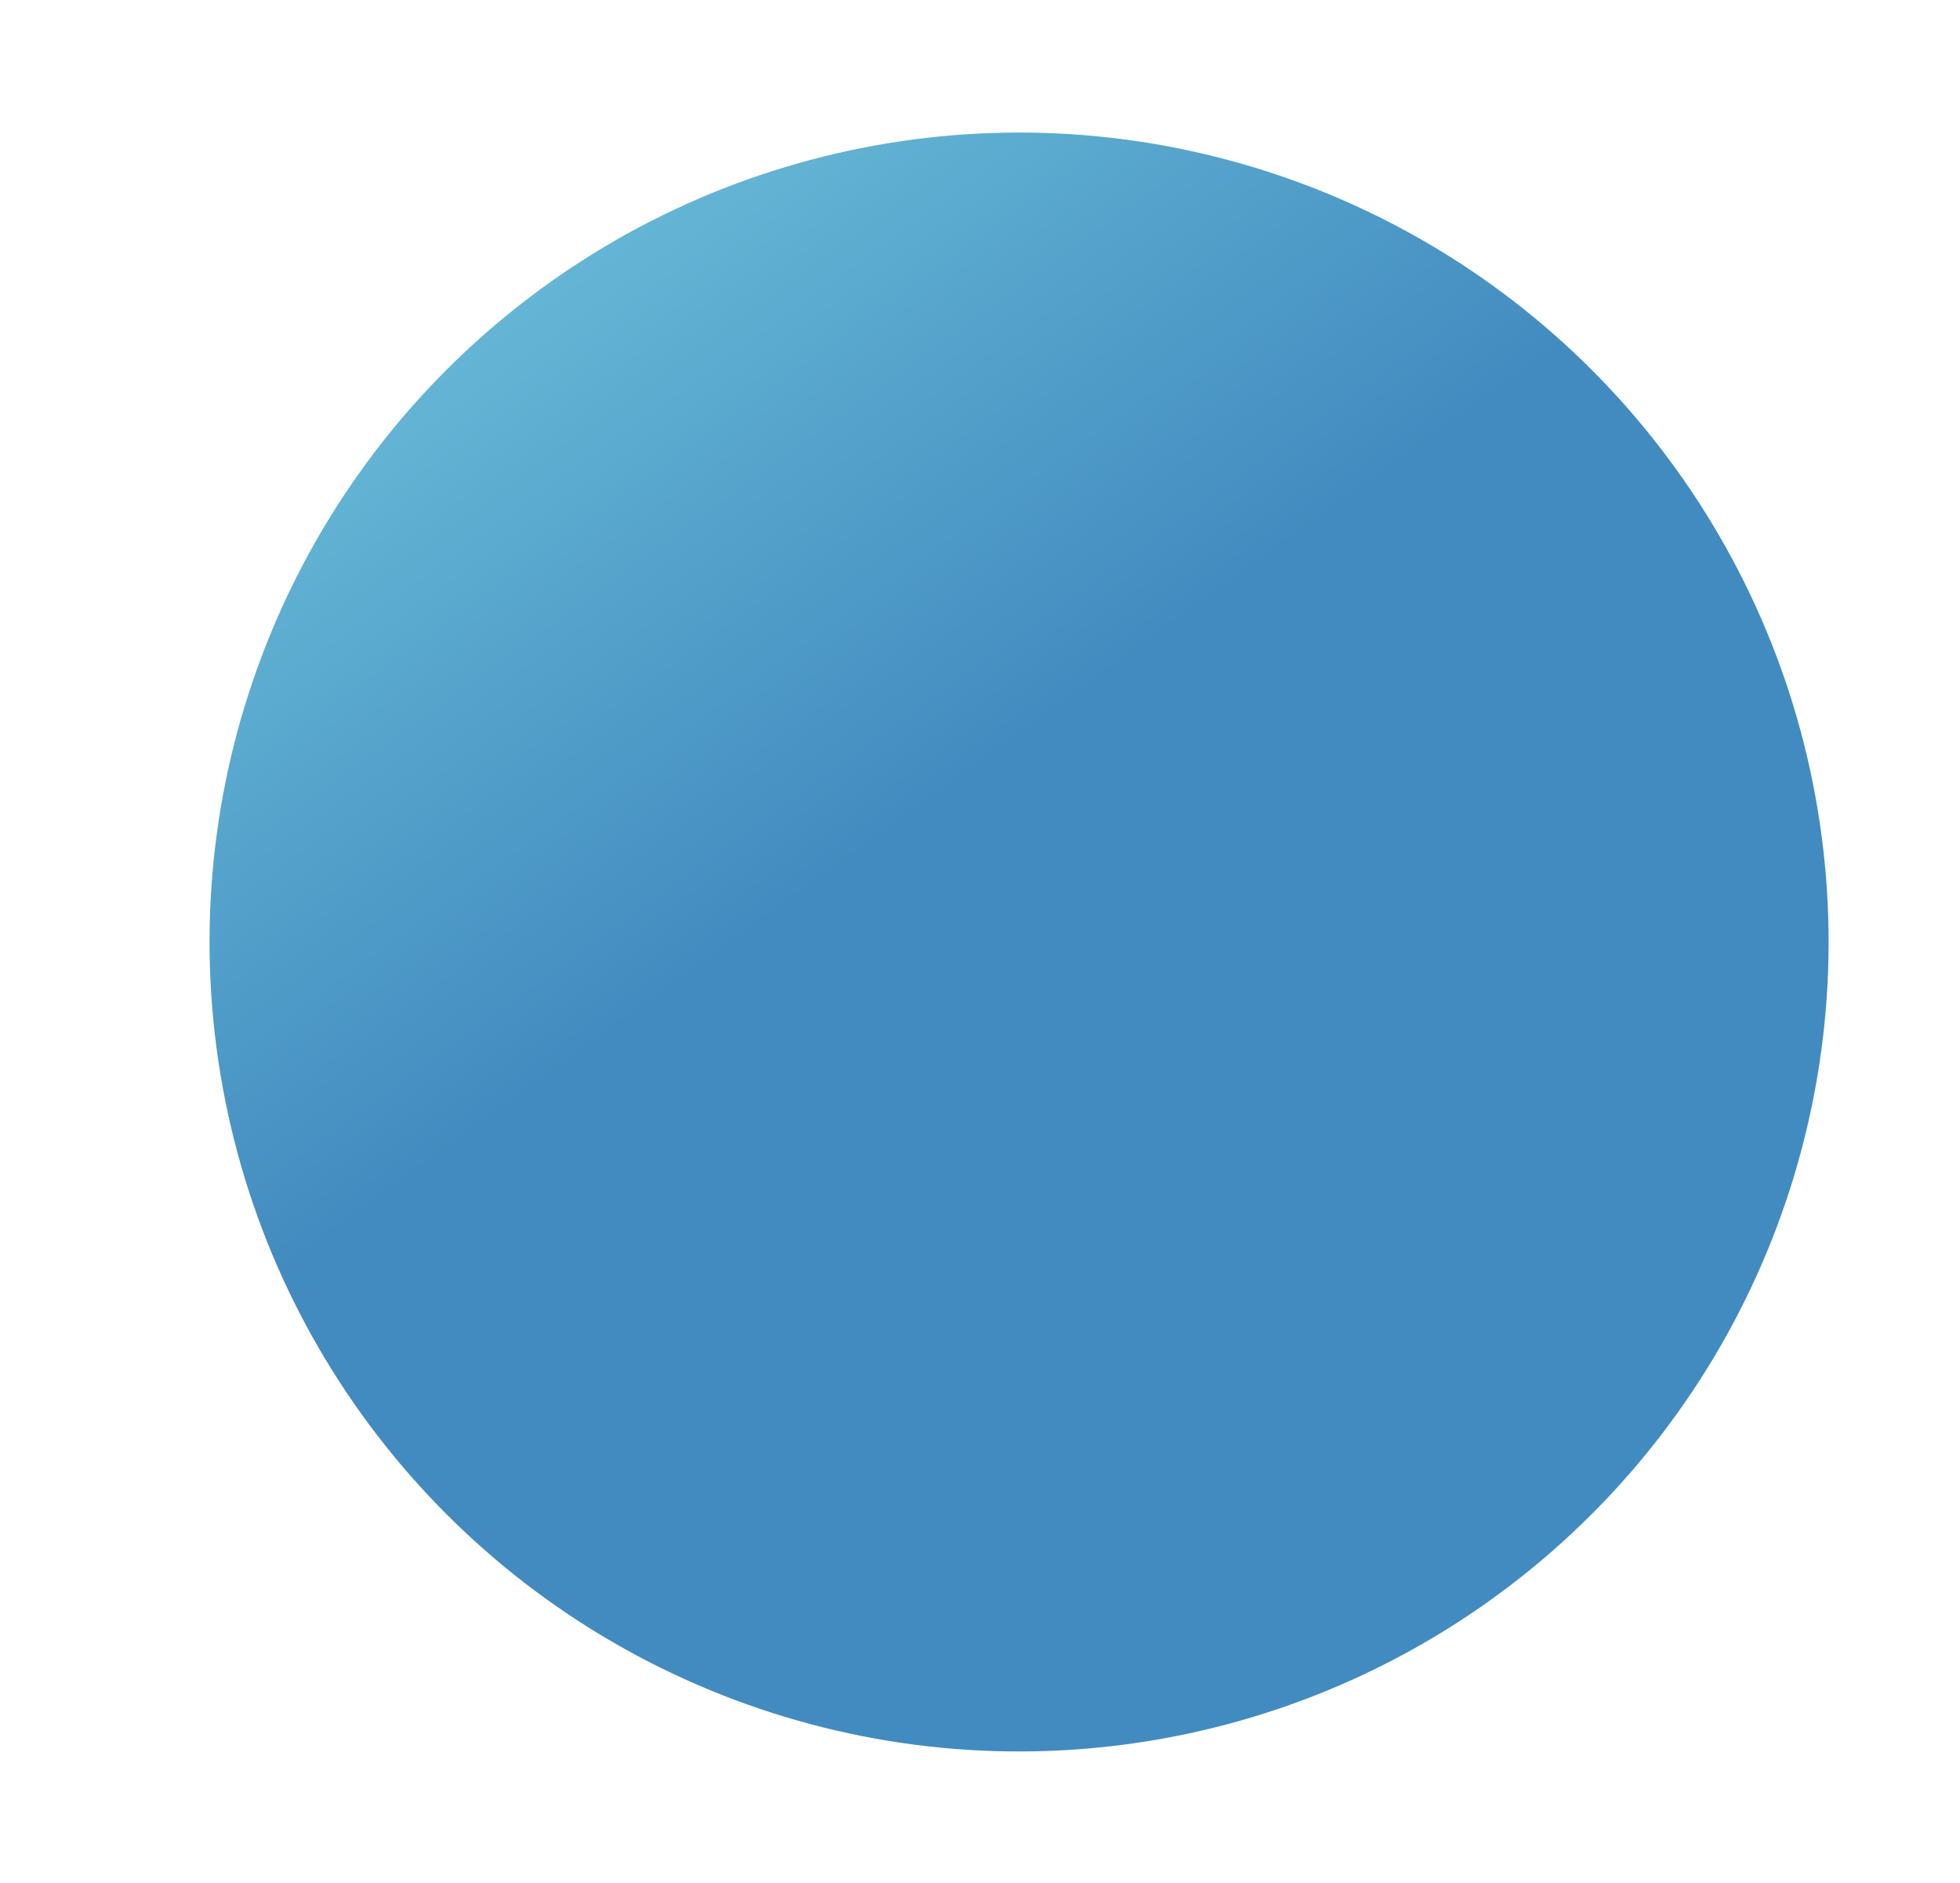 <svg width="331" height="318" viewBox="0 0 331 318" fill="none" xmlns="http://www.w3.org/2000/svg">
<g filter="url(#filter0_d_740_10813)">
<circle r="136.709" transform="matrix(0.352 -0.936 -0.936 -0.352 137.099 138.099)" fill="url(#paint0_linear_740_10813)"/>
</g>
<defs>
<filter id="filter0_d_740_10813" x="0.353" y="0.353" width="330.492" height="317.493" filterUnits="userSpaceOnUse" color-interpolation-filters="sRGB">
<feFlood flood-opacity="0" result="BackgroundImageFix"/>
<feColorMatrix in="SourceAlpha" type="matrix" values="0 0 0 0 0 0 0 0 0 0 0 0 0 0 0 0 0 0 127 0" result="hardAlpha"/>
<feOffset dx="35" dy="21"/>
<feGaussianBlur stdDeviation="11"/>
<feColorMatrix type="matrix" values="0 0 0 0 0.225 0 0 0 0 0.191 0 0 0 0 0.253 0 0 0 0.29 0"/>
<feBlend mode="normal" in2="BackgroundImageFix" result="effect1_dropShadow_740_10813"/>
<feBlend mode="normal" in="SourceGraphic" in2="effect1_dropShadow_740_10813" result="shape"/>
</filter>
<linearGradient id="paint0_linear_740_10813" x1="42.458" y1="4.918" x2="206.164" y2="251.875" gradientUnits="userSpaceOnUse">
<stop stop-color="#428BC0"/>
<stop offset="1" stop-color="#9FFFF9"/>
</linearGradient>
</defs>
</svg>
